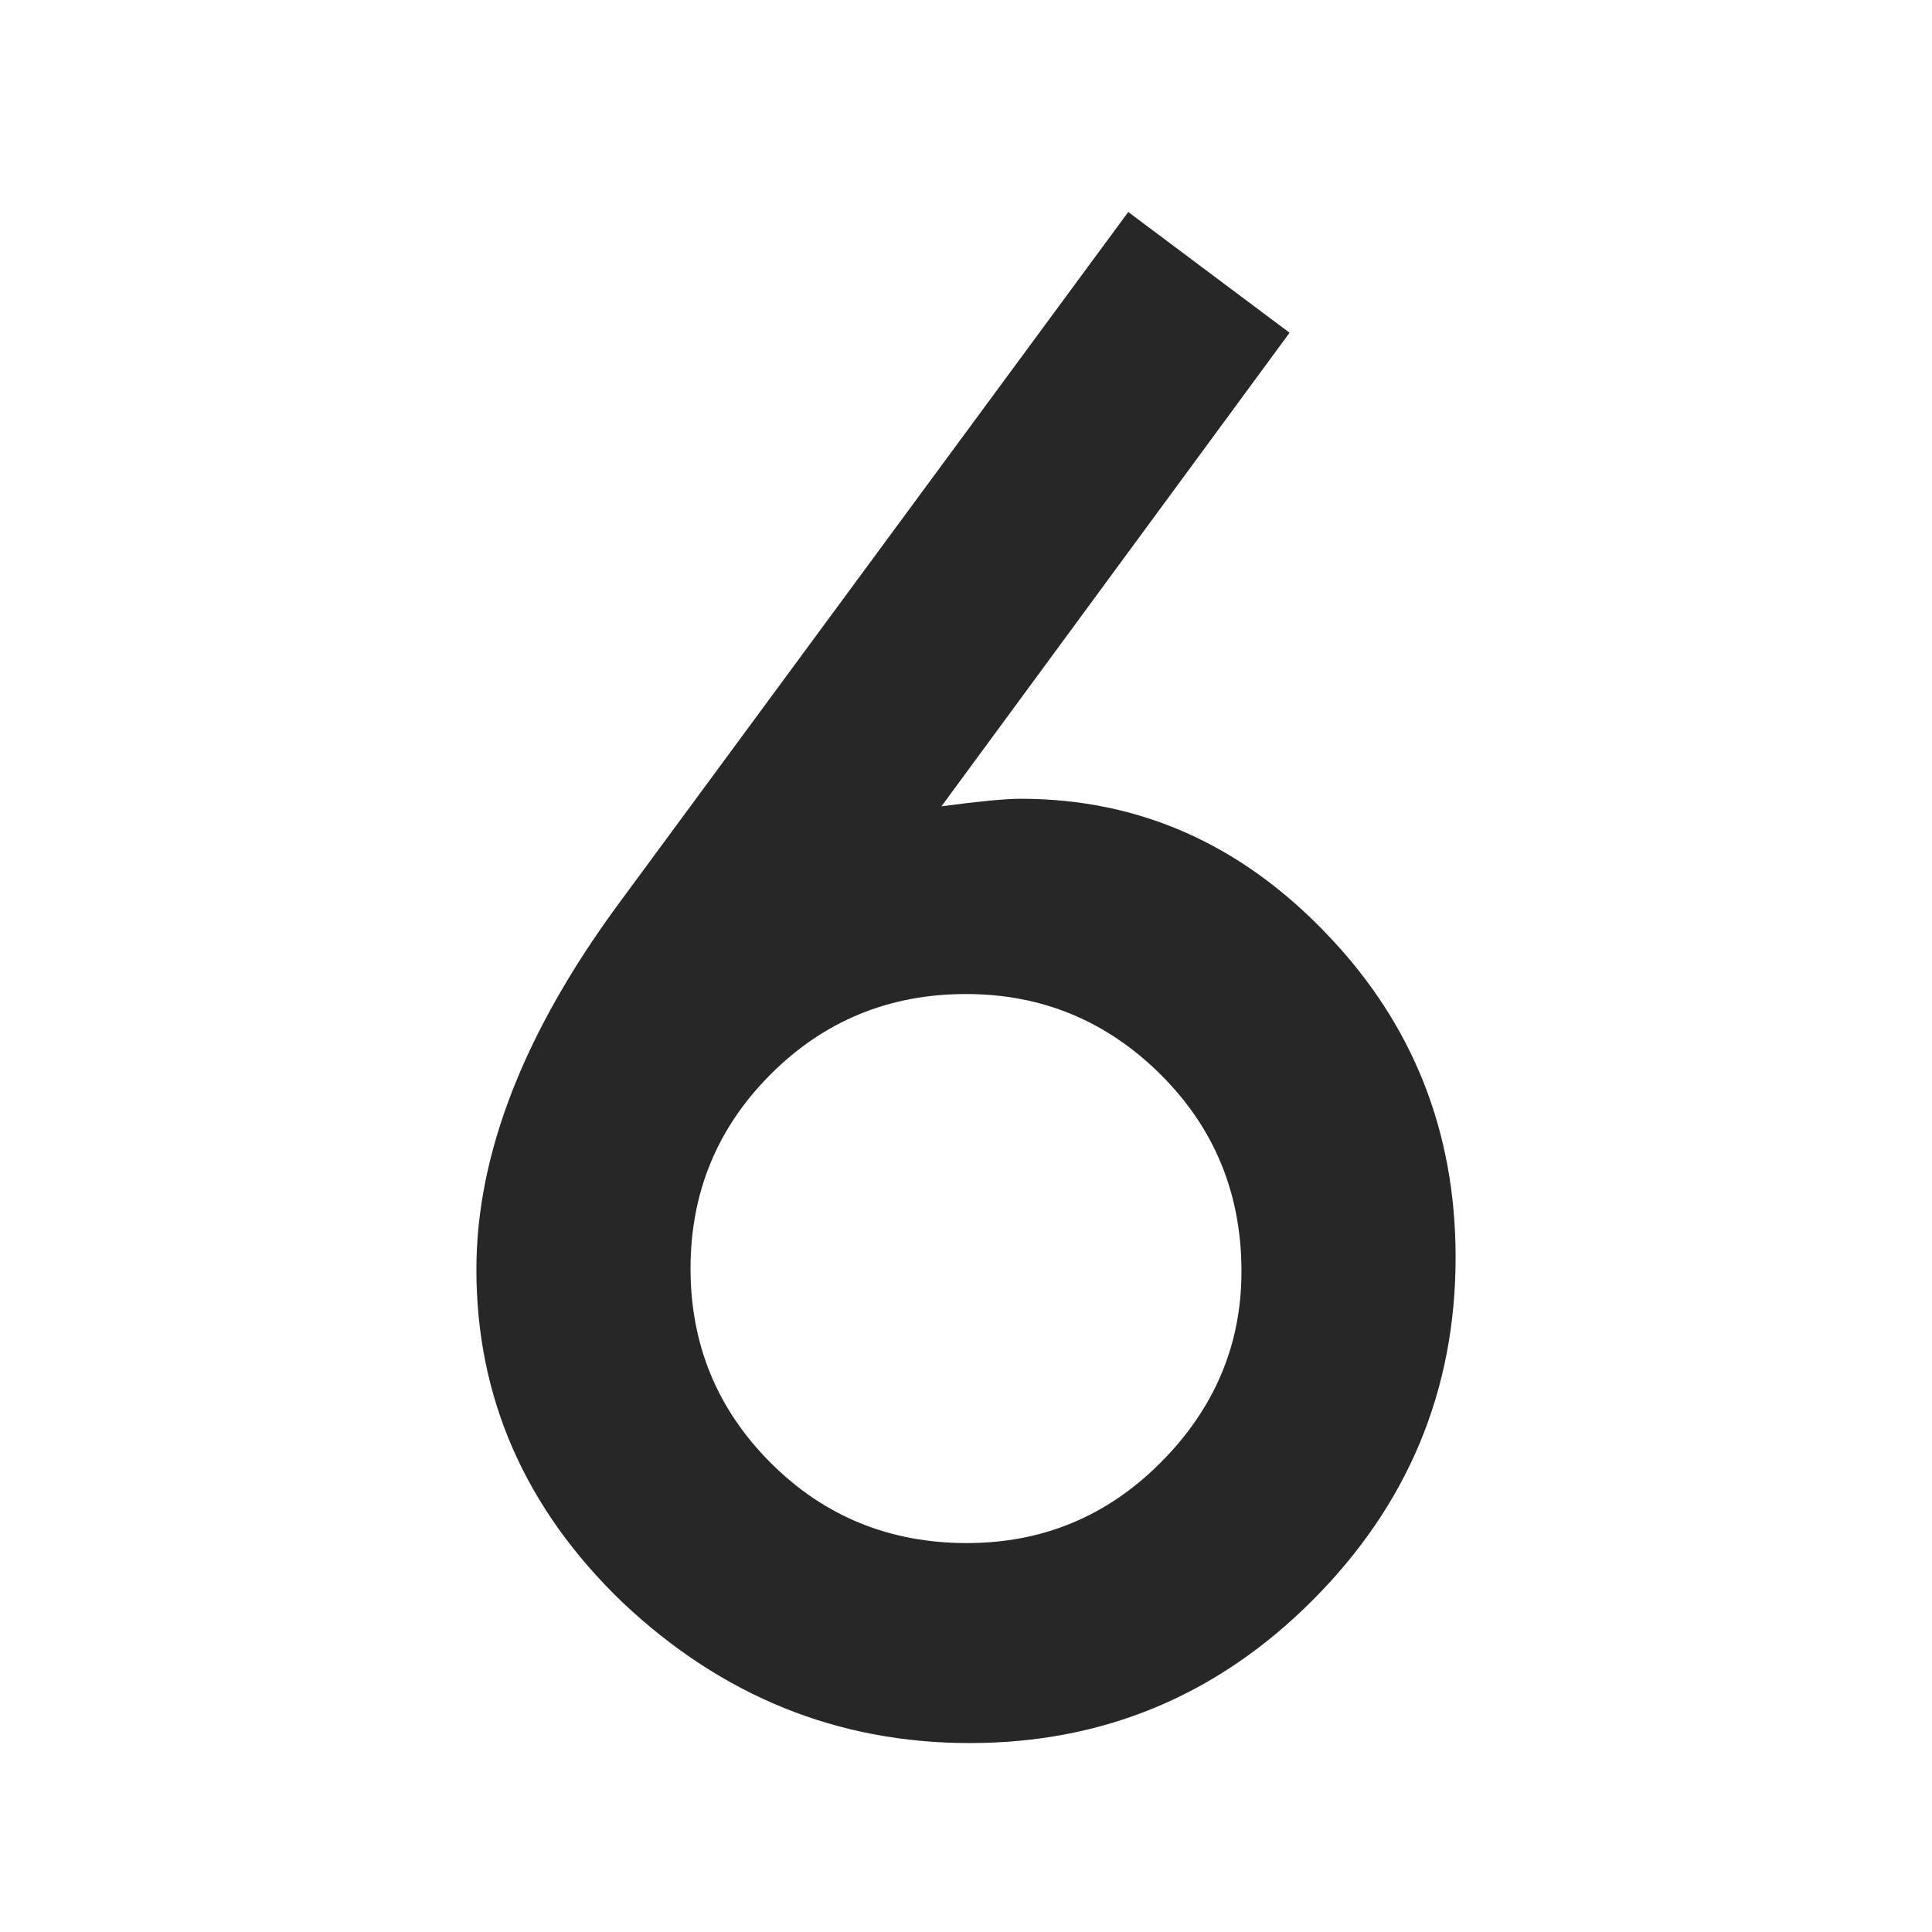 <svg xmlns="http://www.w3.org/2000/svg" width="100" height="100" version="1.1" viewBox="0 0 100 100">
  <path fill="#272727" fill-rule="nonzero" stroke="none" stroke-width="1" d="M50.195,90.221 C57.096,90.221 63.005,87.763 67.92,82.848 C72.868,77.9 75.342,71.975 75.342,65.074 C75.342,58.564 73.128,52.997 68.701,48.375 C64.242,43.688 58.952,41.344 52.832,41.344 C52.441,41.344 51.904,41.376 51.221,41.441 C50.537,41.507 49.707,41.604 48.73,41.734 L48.73,41.734 L66.748,17.223 L58.398,10.973 L32.031,46.764 C27.116,53.437 24.658,59.752 24.658,65.709 C24.658,72.35 27.181,78.095 32.227,82.945 C37.37,87.796 43.359,90.221 50.195,90.221 Z M50.049,79.869 C46.045,79.869 42.66,78.486 39.893,75.719 C37.126,72.952 35.742,69.599 35.742,65.66 C35.742,61.721 37.126,58.368 39.893,55.602 C42.66,52.835 46.029,51.451 50,51.451 C53.939,51.451 57.308,52.851 60.107,55.65 C62.874,58.417 64.258,61.803 64.258,65.807 C64.258,69.615 62.858,72.919 60.059,75.719 C57.292,78.486 53.955,79.869 50.049,79.869 Z"/>
</svg>

